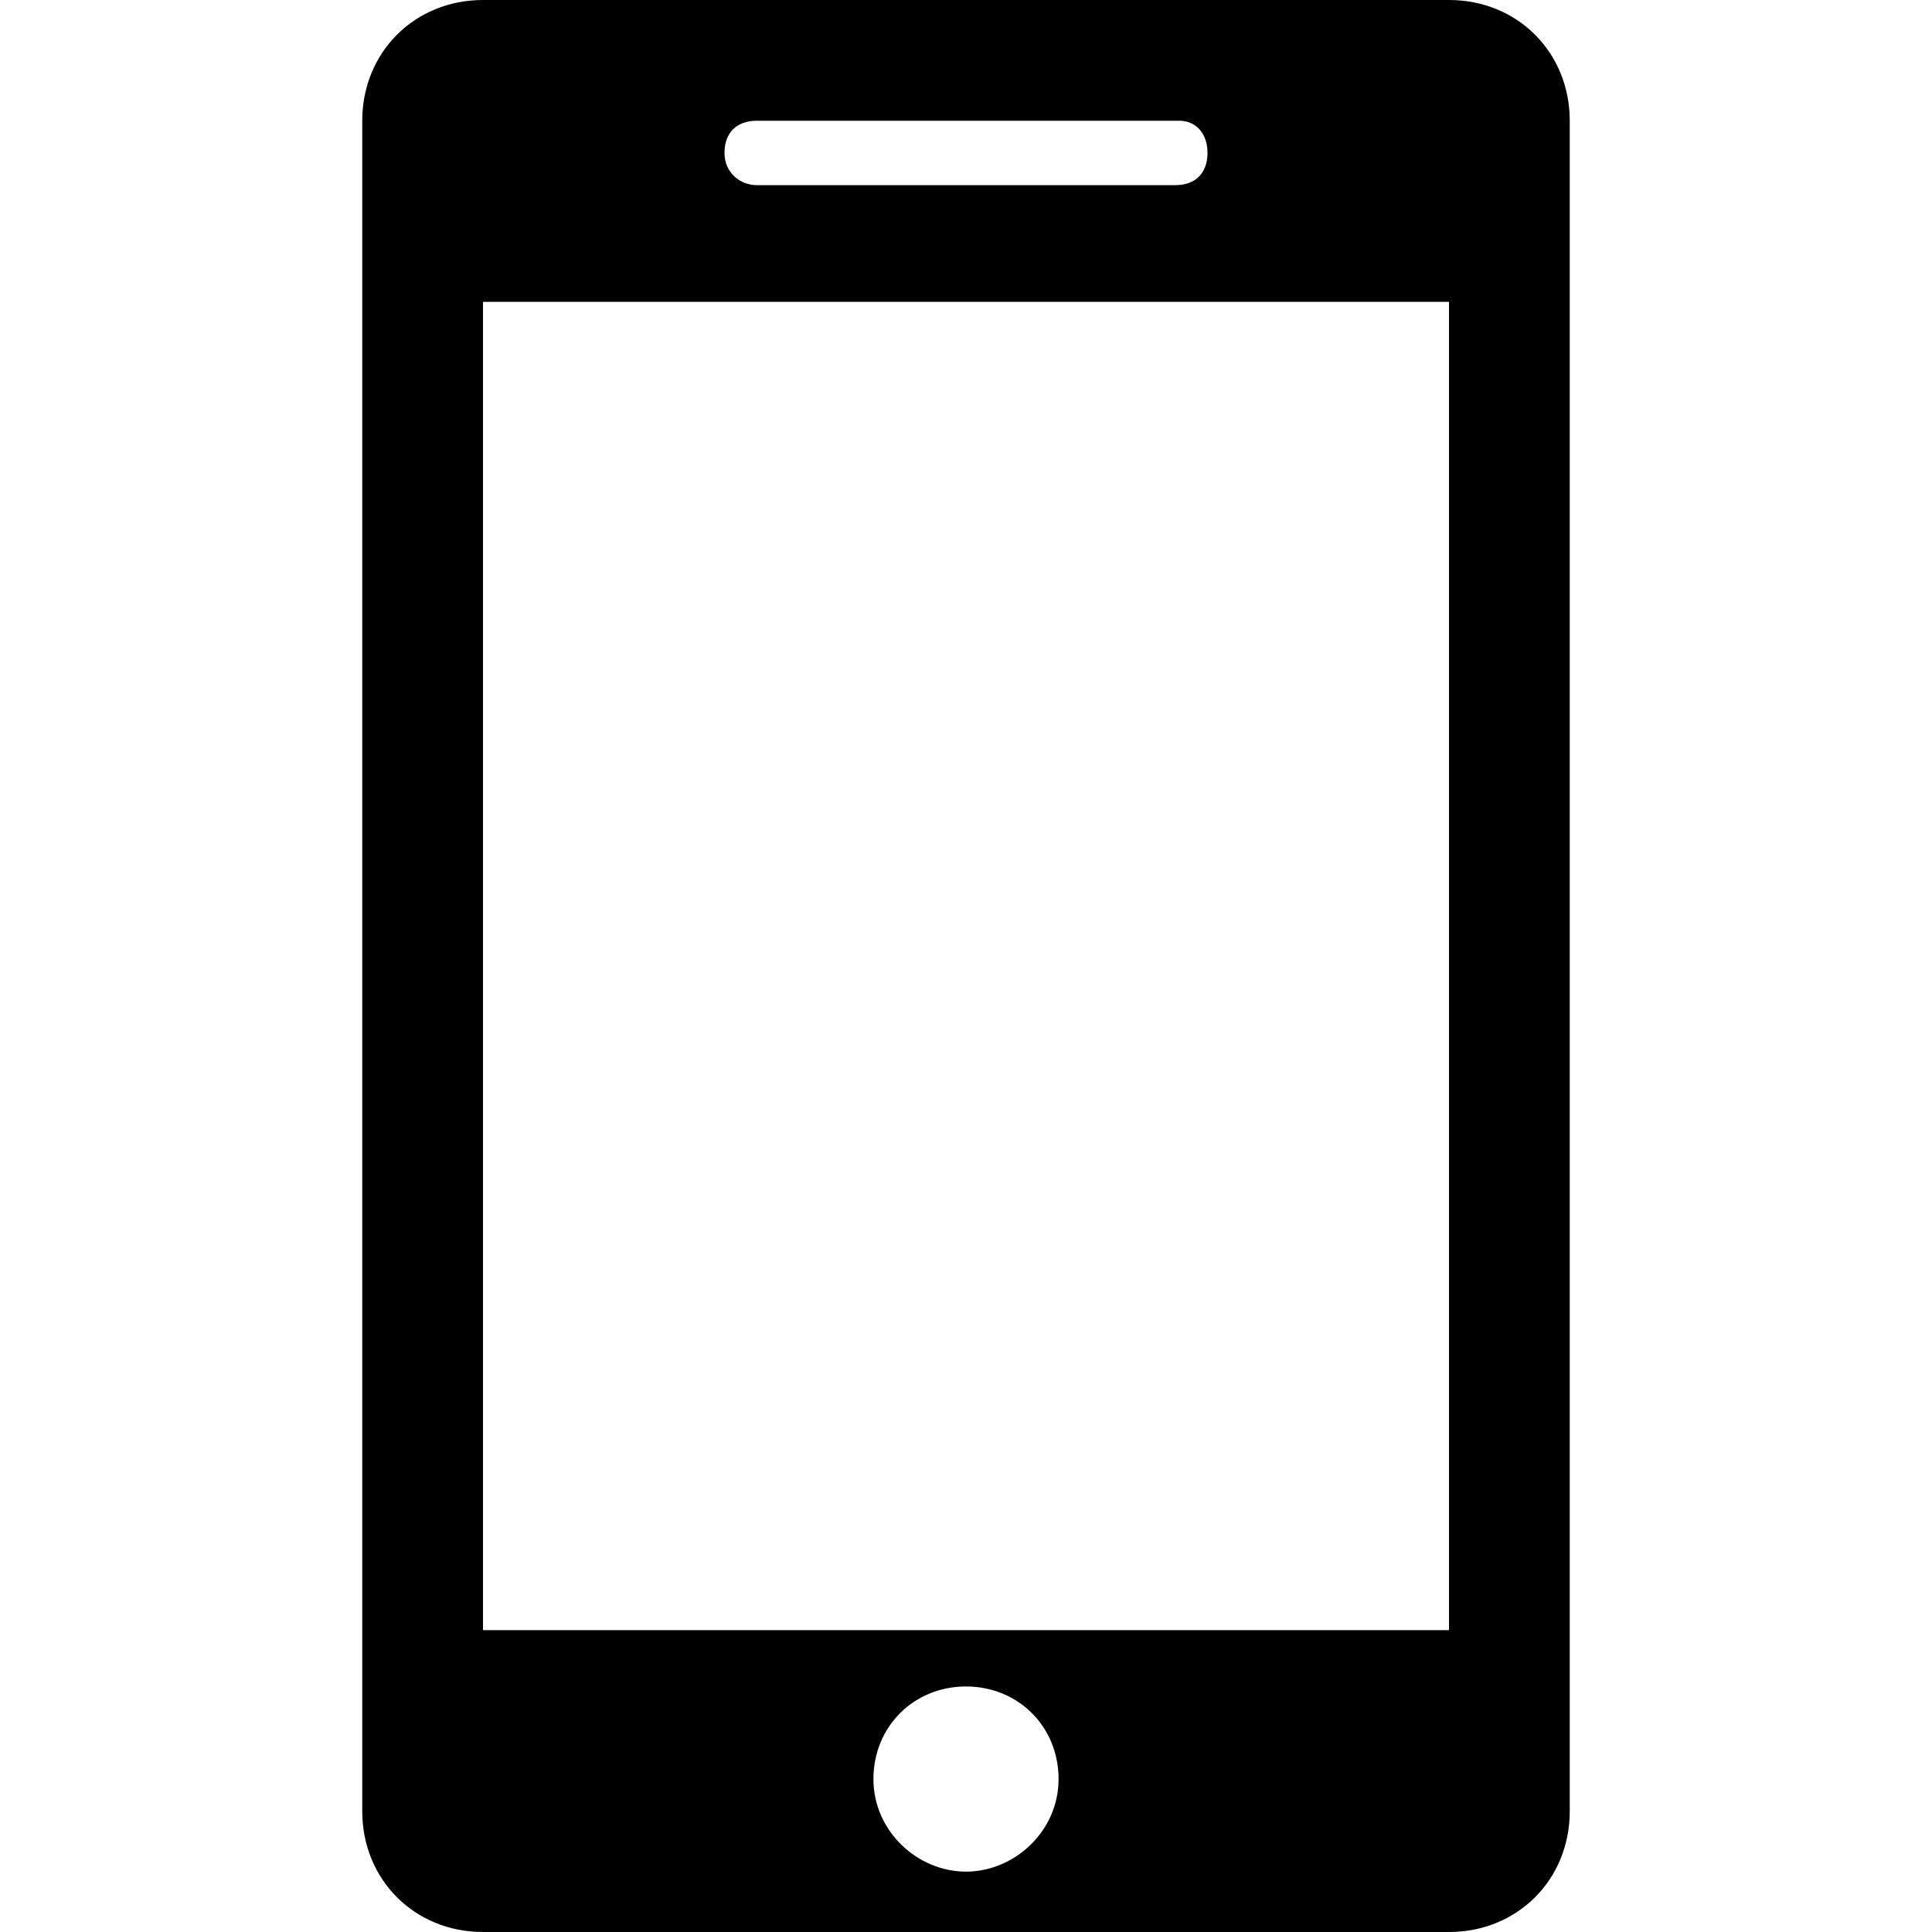 <?xml version="1.0" encoding="utf-8"?>
<!-- Generator: Adobe Illustrator 22.0.1, SVG Export Plug-In . SVG Version: 6.00 Build 0)  -->
<svg version="1.1" id="Layer_1" xmlns="http://www.w3.org/2000/svg" xmlns:xlink="http://www.w3.org/1999/xlink" x="0px" y="0px"
	 viewBox="0 0 48 48" enable-background="new 0 0 48 48" xml:space="preserve">
<path d="M36,0H12c-1.7,0-3,1.3-3,3v42c0,1.7,1.3,3,3,3h24c1.7,0,3-1.3,3-3V3C39,1.3,37.7,0,36,0z M18.8,3h10.5C29.7,3,30,3.3,30,3.8
	s-0.3,0.8-0.8,0.8H18.8c-0.4,0-0.8-0.3-0.8-0.8S18.3,3,18.8,3z M24,46.5c-1.2,0-2.3-1-2.3-2.3s1-2.3,2.3-2.3s2.3,1,2.3,2.3
	S25.2,46.5,24,46.5z M36,40.5H12v-33h24V40.5z"/>
</svg>
